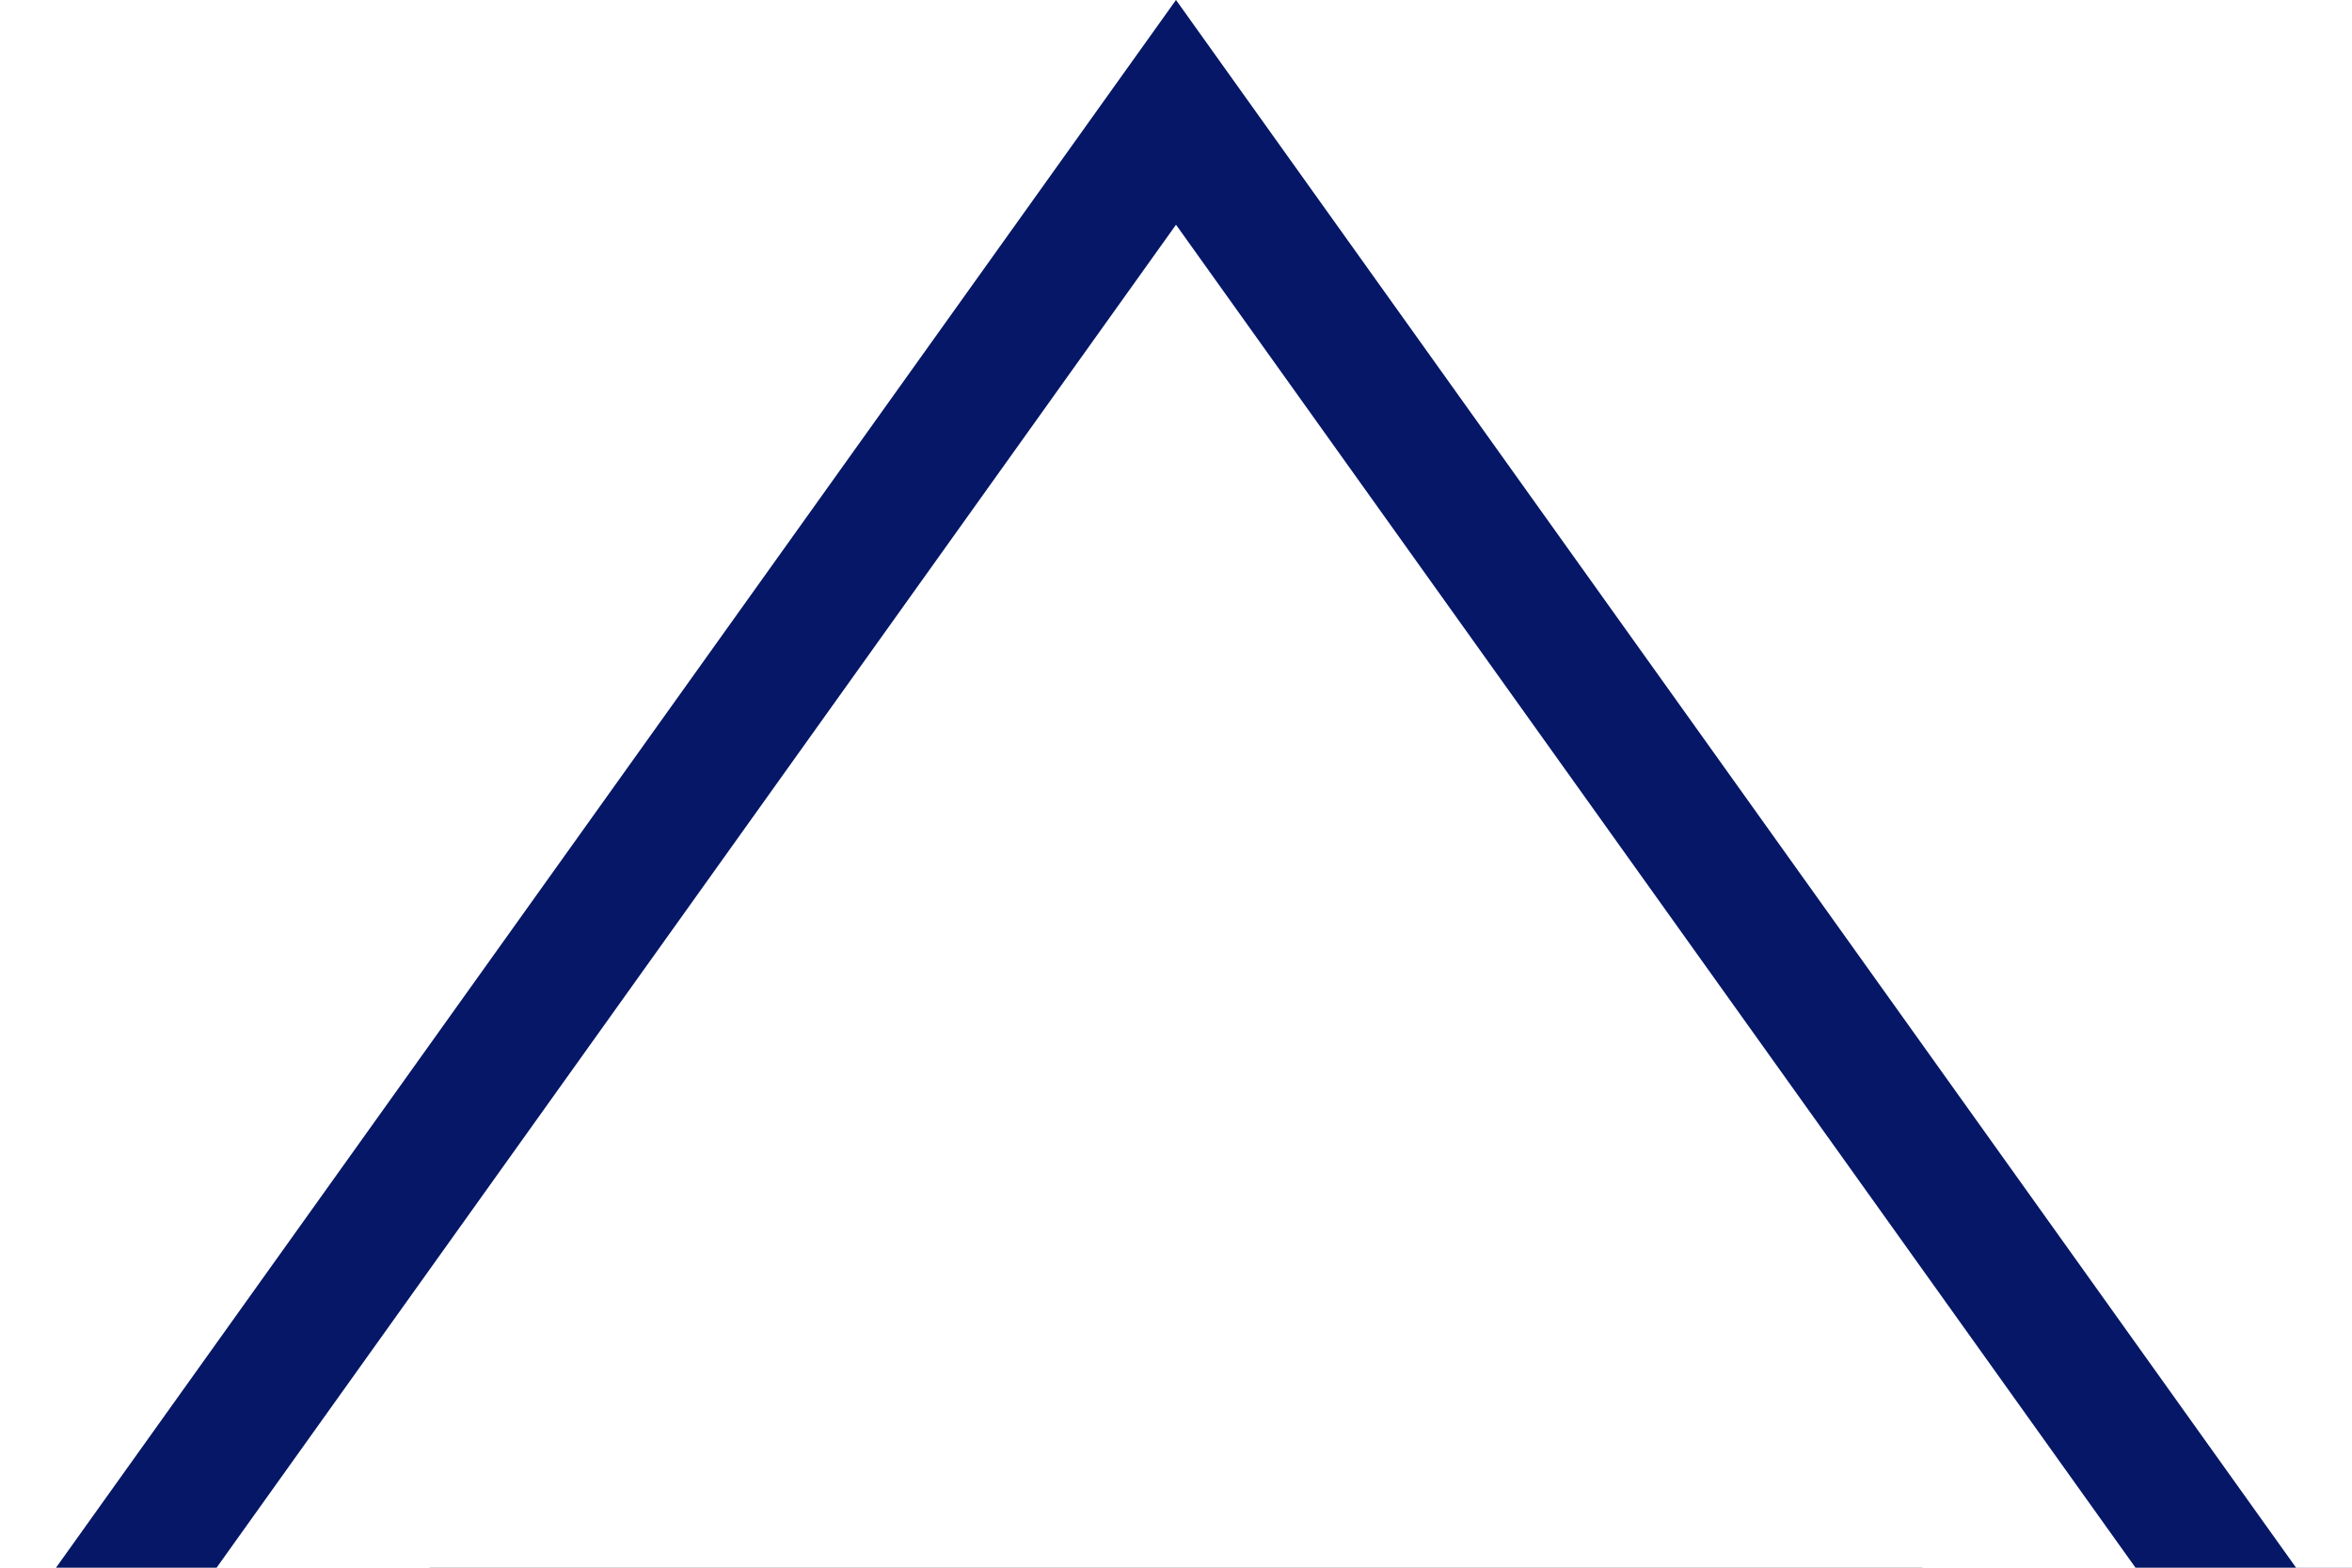 <svg xmlns="http://www.w3.org/2000/svg" xmlns:xlink="http://www.w3.org/1999/xlink" width="18" height="12" viewBox="0 0 18 12">
    <defs>
        <filter id="prefix__a" width="105.5%" height="105.4%" x="-2.8%" y="-1.7%" filterUnits="objectBoundingBox">
            <feOffset dy="4" in="SourceAlpha" result="shadowOffsetOuter1" />
            <feGaussianBlur in="shadowOffsetOuter1" result="shadowBlurOuter1" stdDeviation="3" />
            <feComposite in="shadowBlurOuter1" in2="SourceAlpha" operator="out" result="shadowBlurOuter1" />
            <feColorMatrix in="shadowBlurOuter1" values="0 0 0 0 0 0 0 0 0 0 0 0 0 0 0 0 0 0 0.1 0" />
        </filter>
        <path id="prefix__b" d="M58 0l8.571 11.999L397 12c1.105 0 2 .895 2 2v390c0 1.105-.895 2-2 2H2c-1.105 0-2-.895-2-2V14c0-1.105.895-2 2-2l47.429-.001L58 0z" />
    </defs>
    <g fill="none" fill-rule="evenodd" transform="translate(-49)">
        <use fill="#000" filter="url(#prefix__a)" xlink:href="#prefix__b" />
        <path fill="#FFF" stroke="#051766" stroke-linejoin="square" d="M58 .86L49.686 12.5 2 12.5c-.414 0-.79.168-1.06.44-.272.27-.44.646-.44 1.06v390c0 .414.168.79.44 1.06.27.272.646.44 1.06.44h395c.414 0 .79-.168 1.06-.44.272-.27.44-.646.44-1.06V14c0-.414-.168-.79-.44-1.06-.27-.272-.646-.44-1.06-.44l-330.686-.001L58 .86z" />
    </g>
</svg>